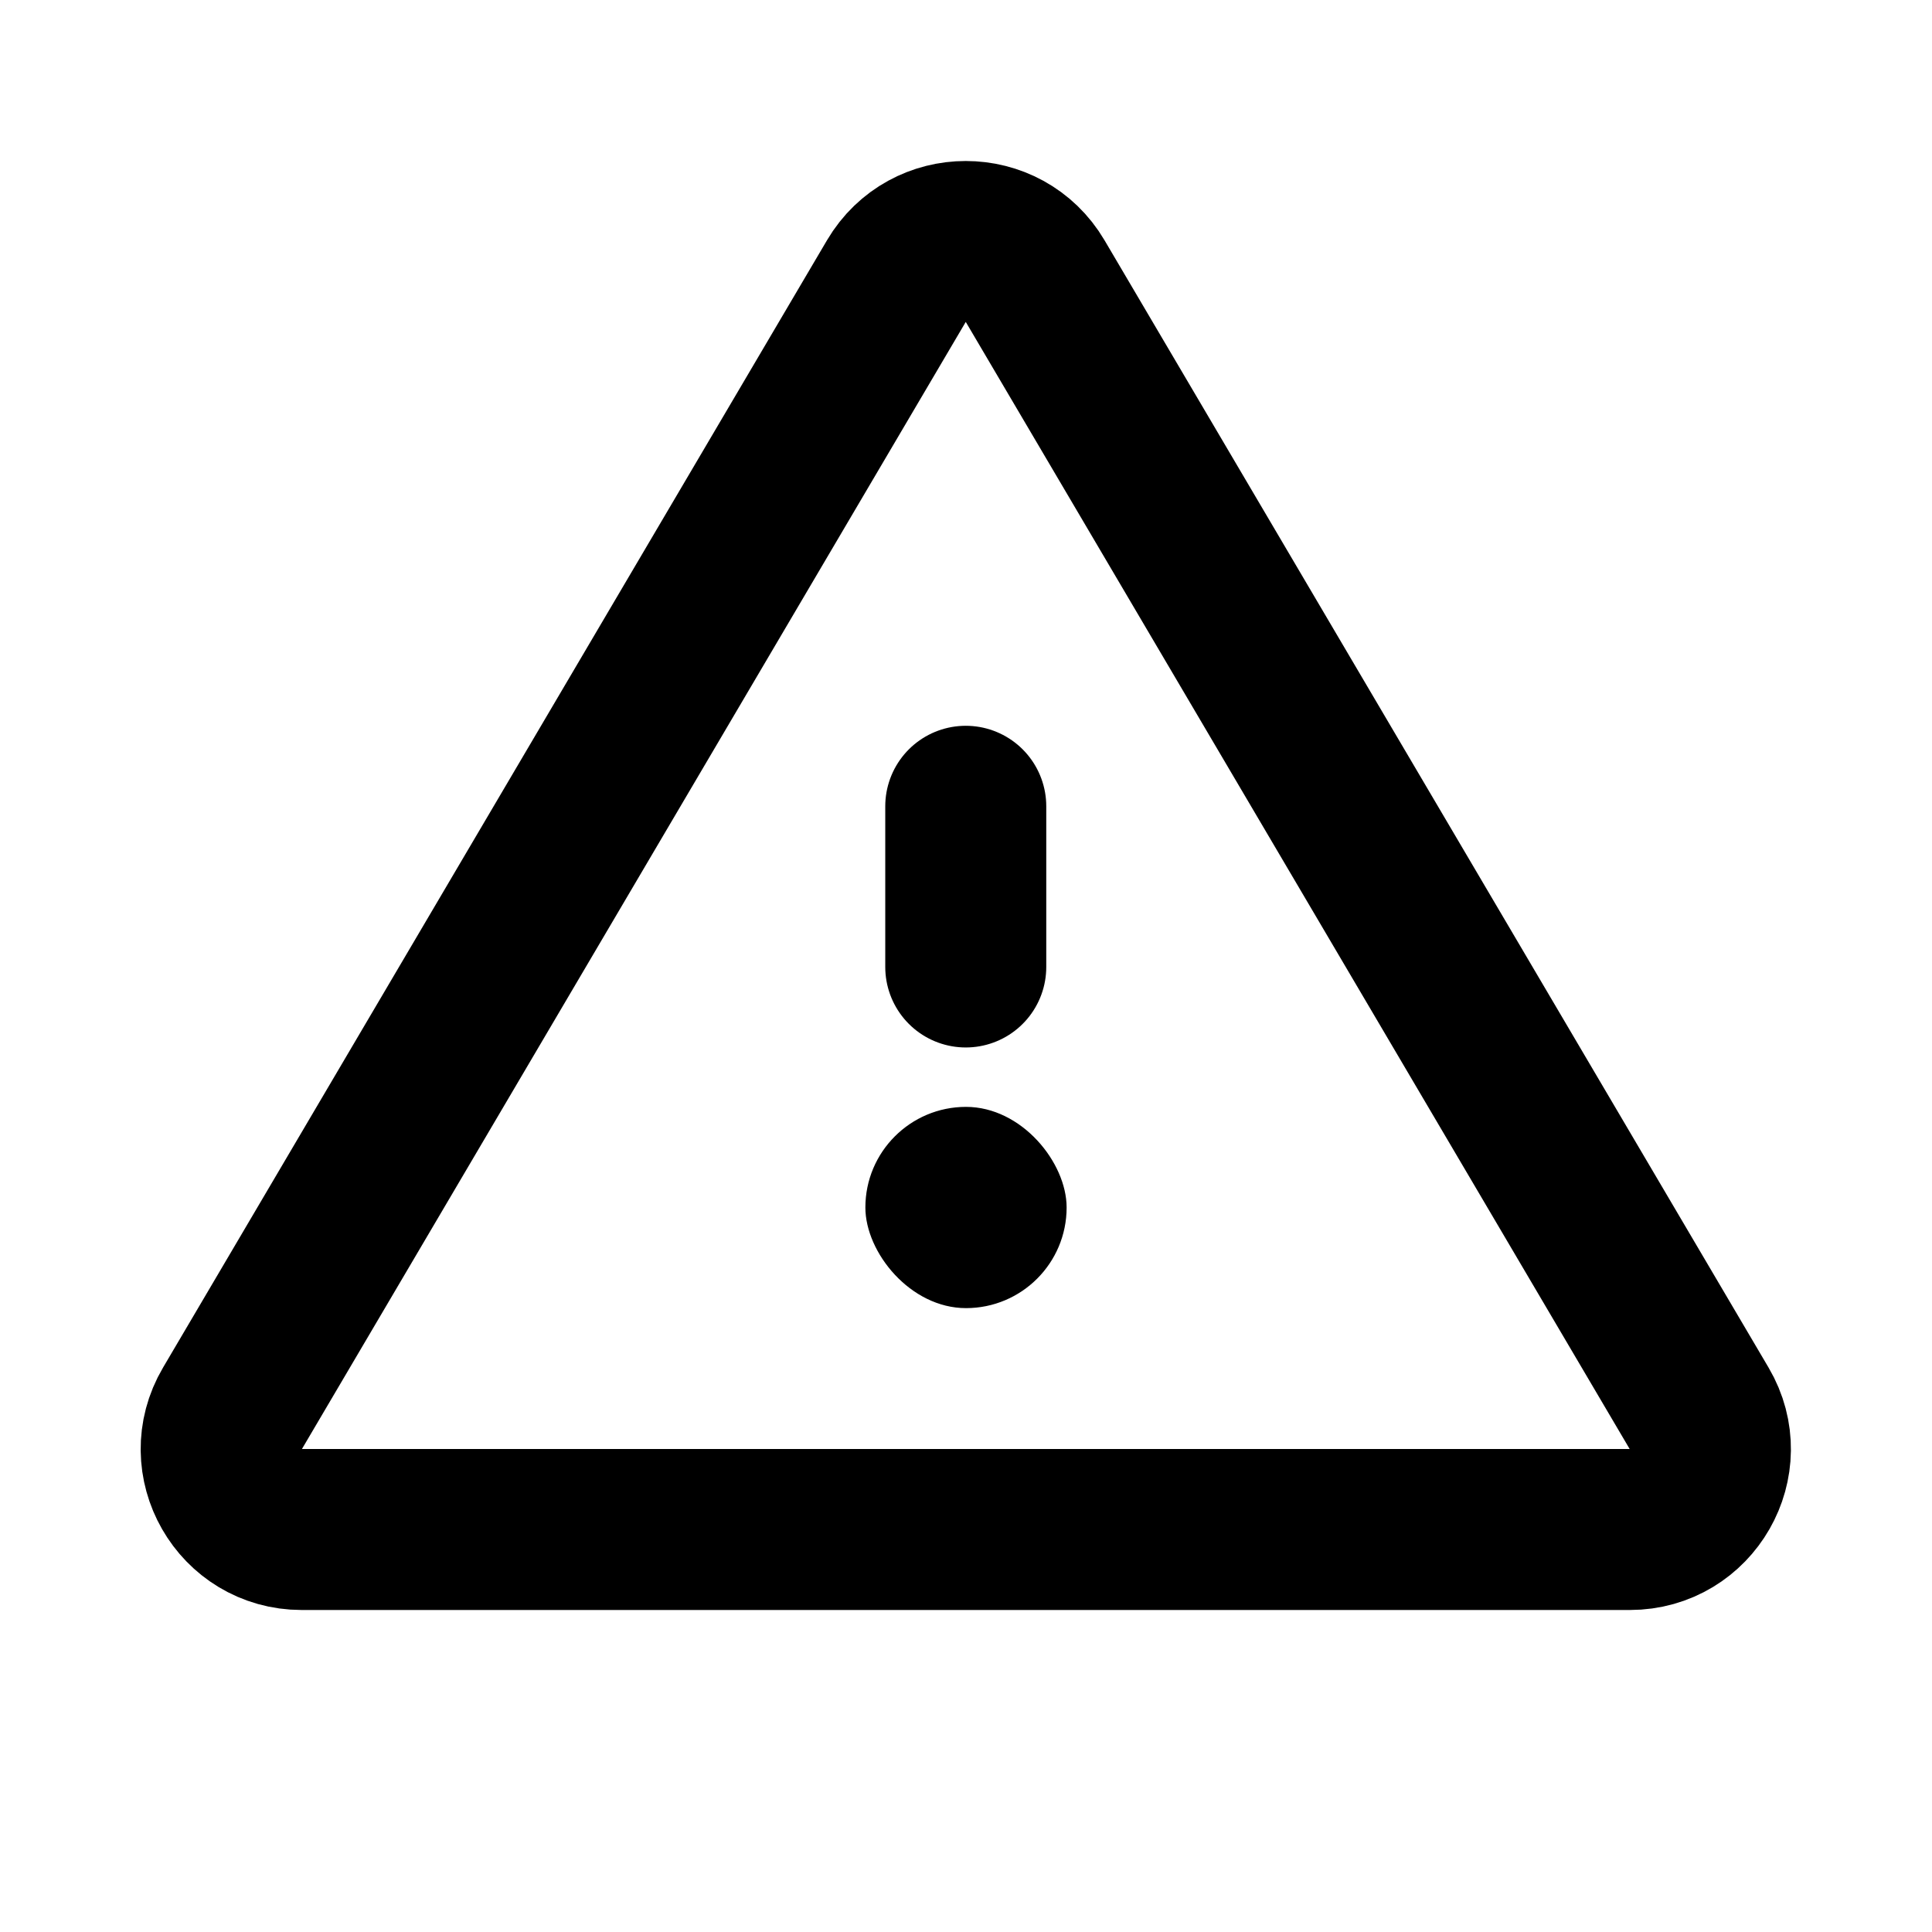 <svg width="24" height="24" viewBox="0 0 24 24" fill="none" xmlns="http://www.w3.org/2000/svg">
  <path
    d="M11.997 10.016V12.012M11.135 3.492L2.887 17.496C2.495 18.161 2.975 19 3.748 19H20.246C21.019 19 21.5 18.161 21.108 17.496L12.859 3.492C12.472 2.836 11.522 2.836 11.135 3.492Z"
    stroke="currentColor" stroke-width="2" stroke-linecap="round" stroke-linejoin="round" />
  <rect x="10.75" y="13.75" width="2.5" height="2.5" rx="1.25" fill="currentColor" />
</svg>

